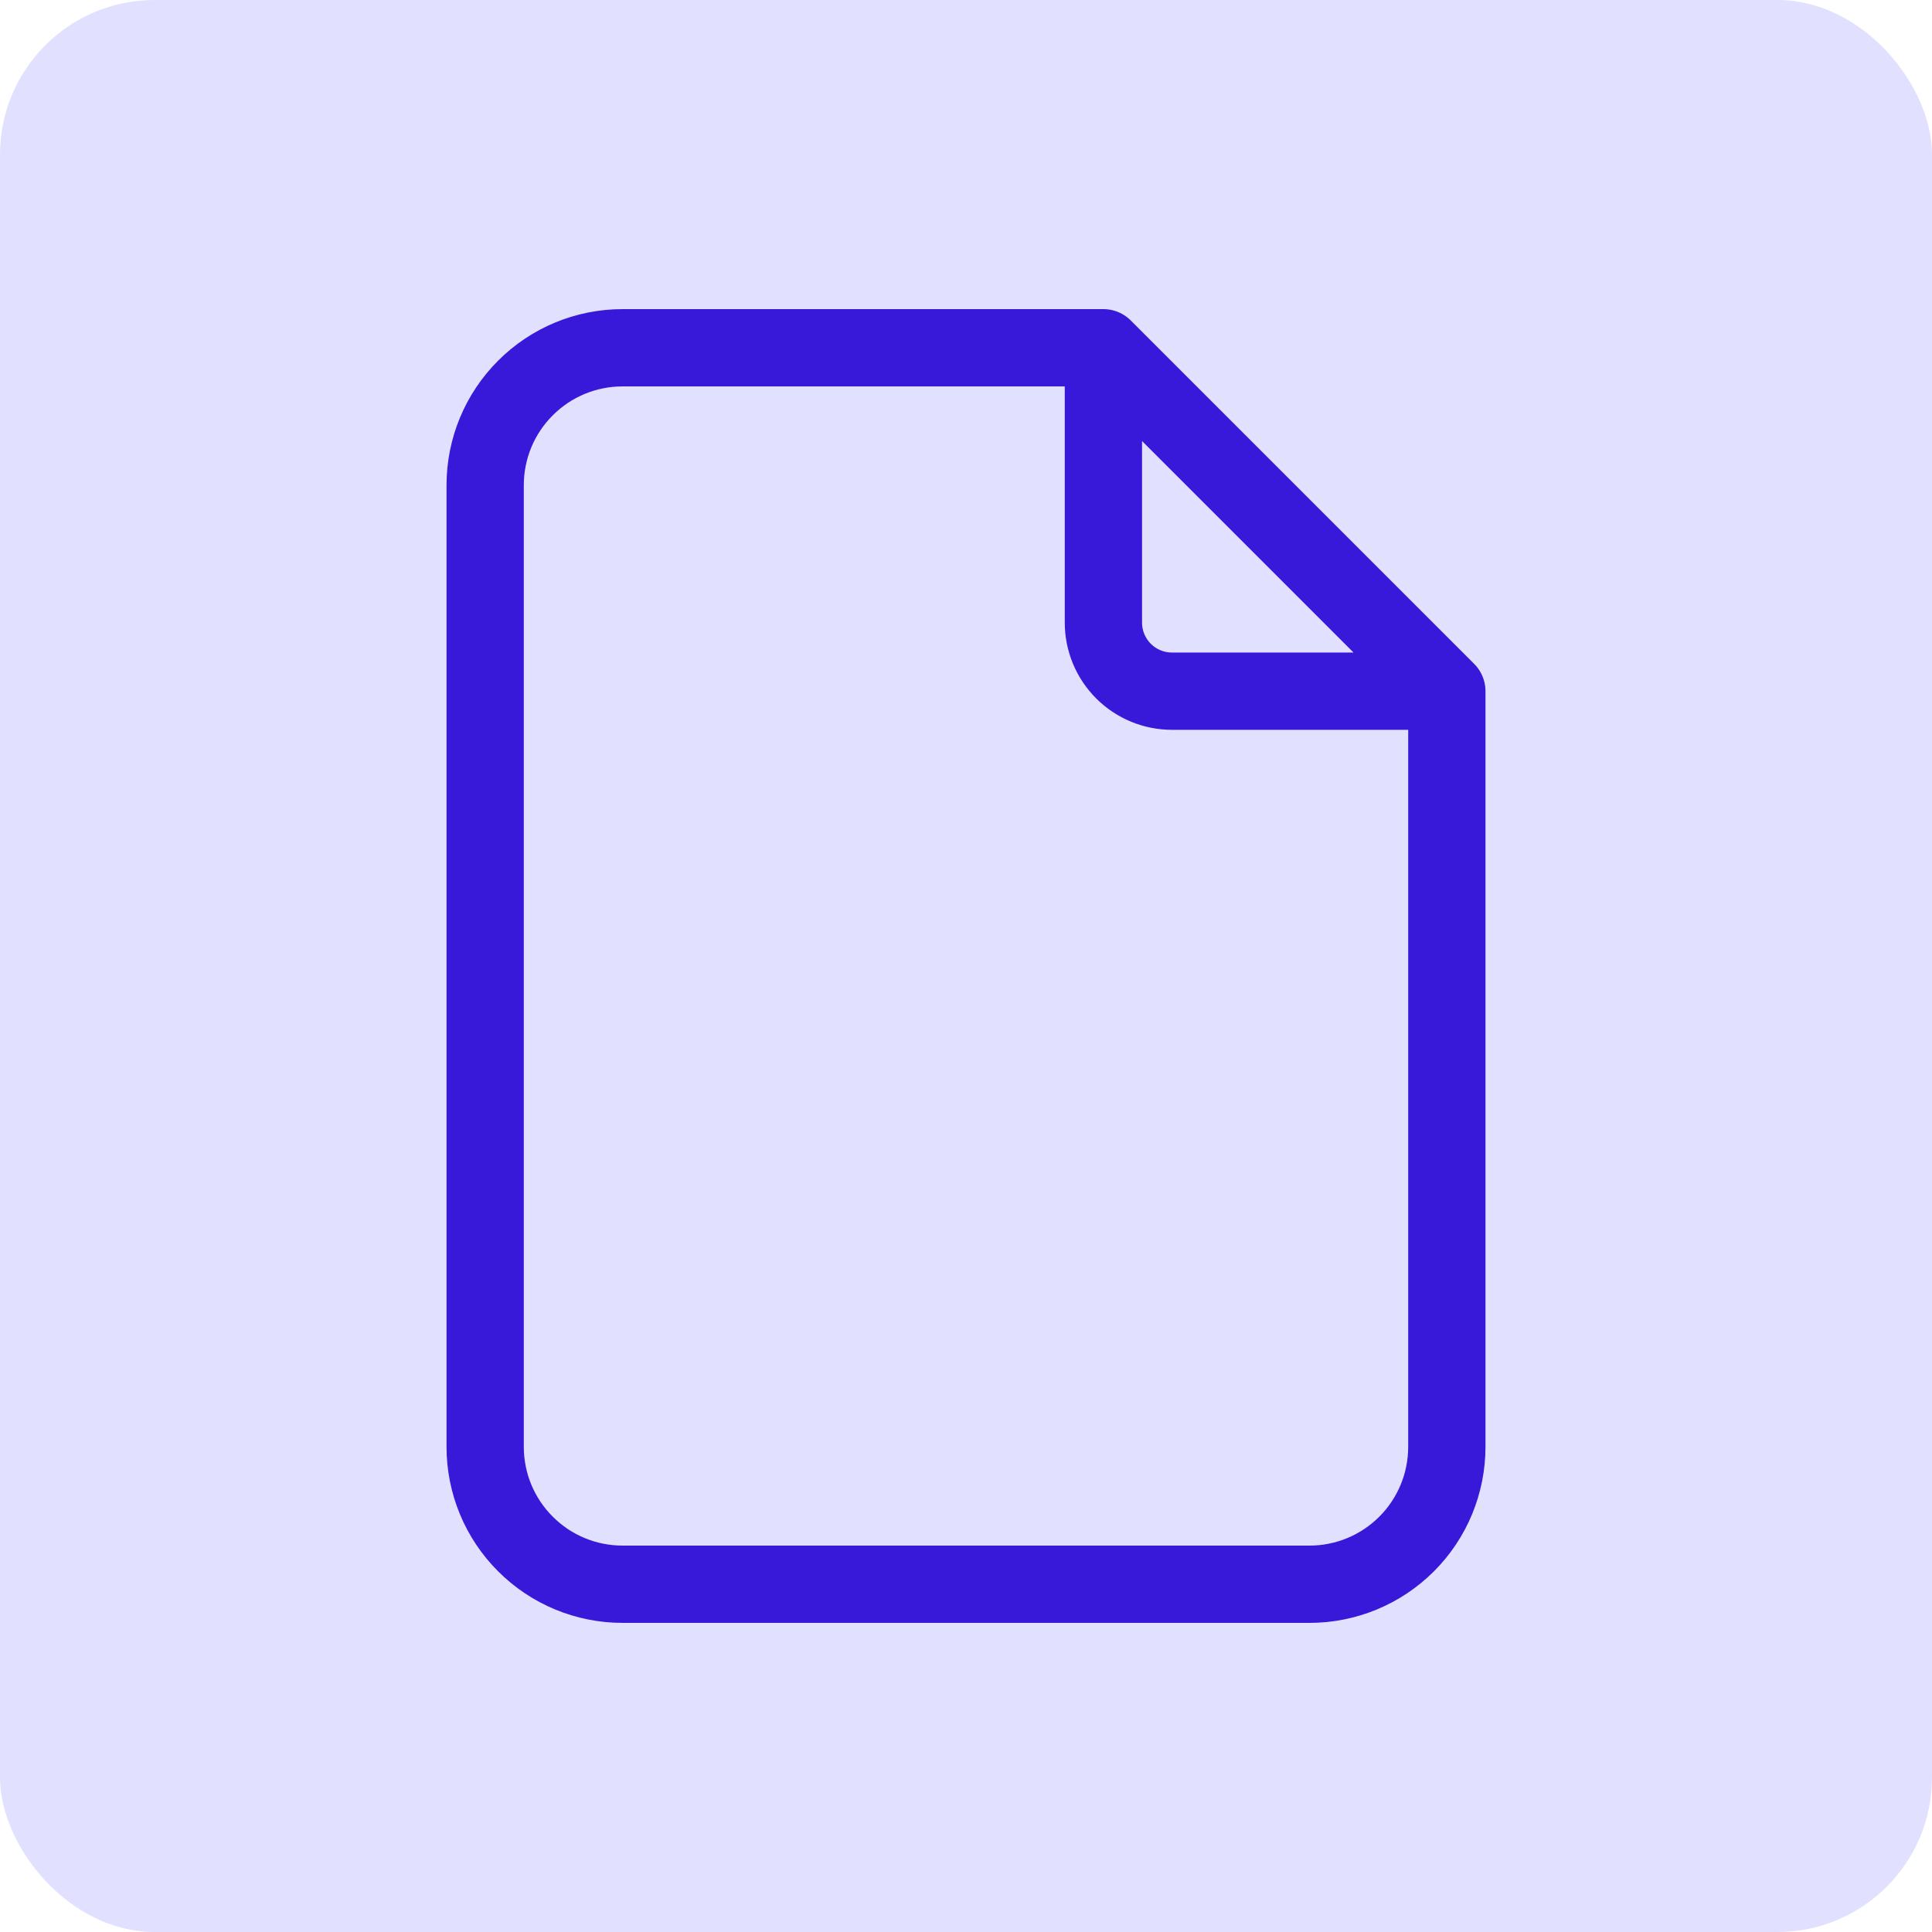 <svg width="25" height="25" viewBox="0 0 25 25" fill="none" xmlns="http://www.w3.org/2000/svg">
<rect width="25" height="25" rx="2" fill="#E2E0FF"/>
<path d="M14.278 4.5V8.056C14.278 8.291 14.371 8.517 14.538 8.684C14.705 8.851 14.931 8.944 15.167 8.944H18.722M14.278 4.5H8.056C7.584 4.5 7.132 4.687 6.799 5.021C6.465 5.354 6.278 5.806 6.278 6.278V18.722C6.278 19.194 6.465 19.646 6.799 19.979C7.132 20.313 7.584 20.5 8.056 20.5H16.945C17.416 20.5 17.868 20.313 18.202 19.979C18.535 19.646 18.722 19.194 18.722 18.722L18.722 8.944M14.278 4.5L18.722 8.944" stroke="#3818D9" stroke-linecap="round" stroke-linejoin="round"/>
</svg>
